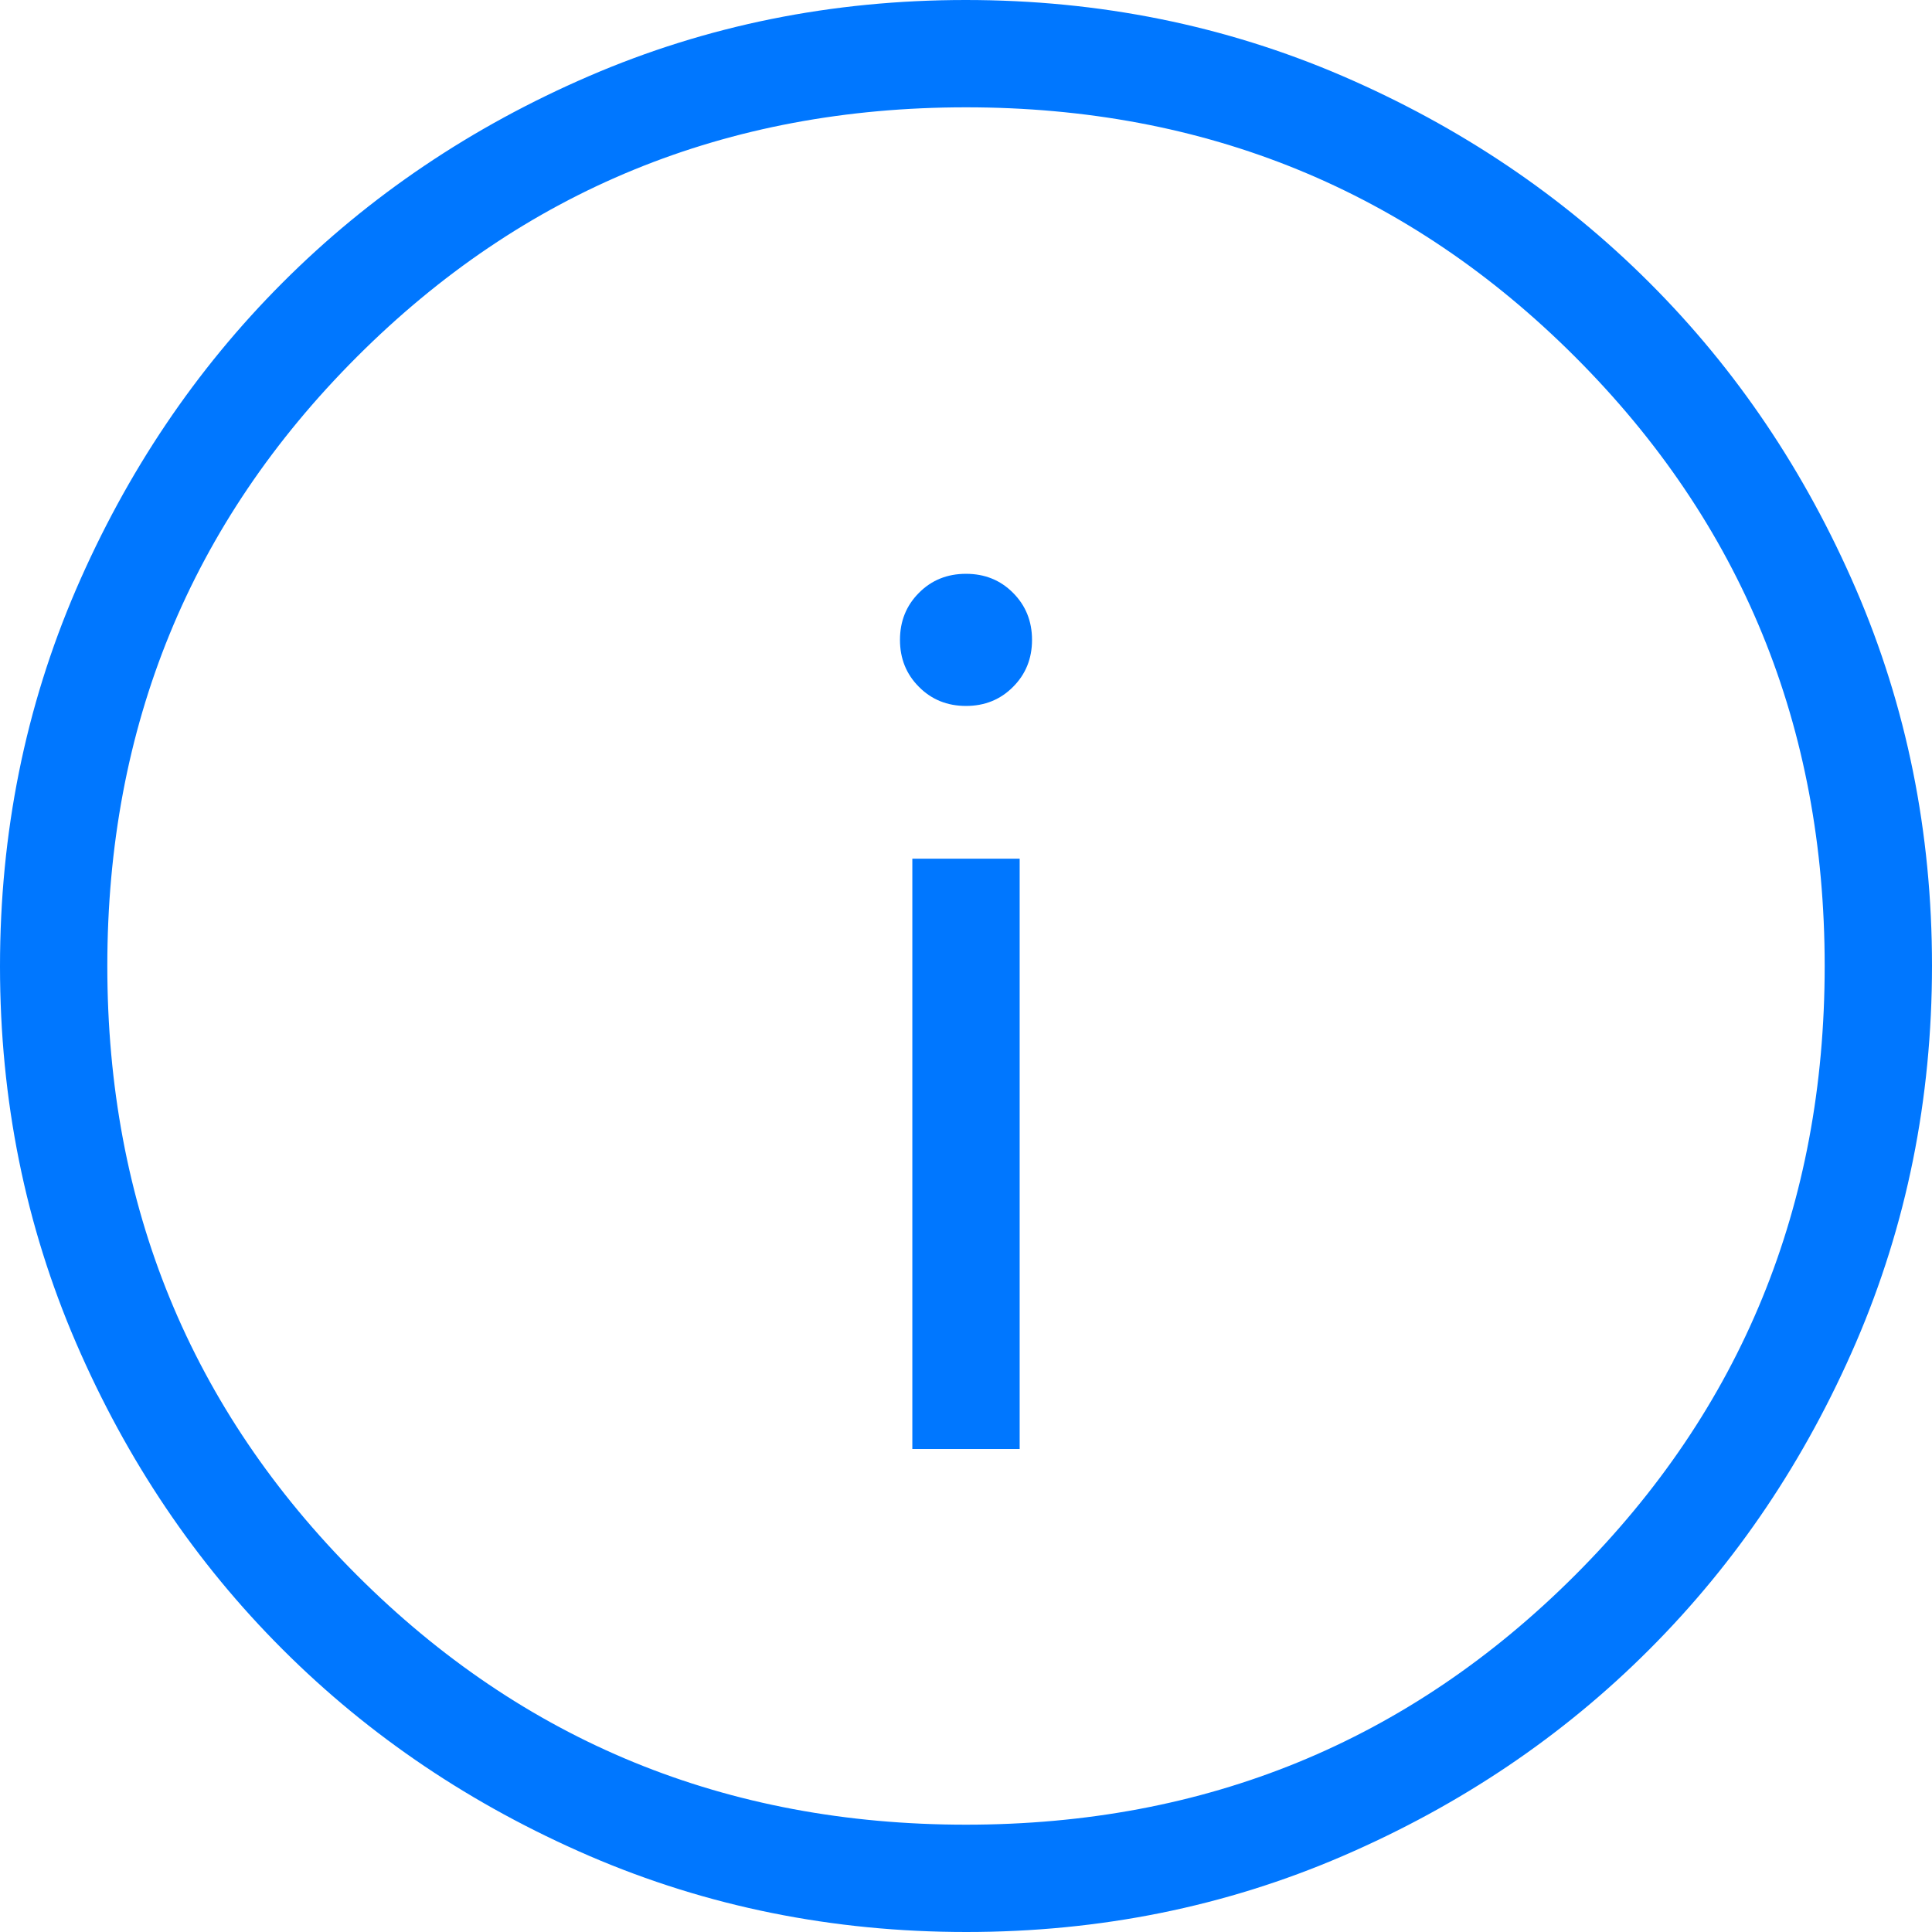       <svg
        width="48.75"
        height="48.75"
        viewBox="0 0 48.75 48.75"
        fill="none"
        xmlns="http://www.w3.org/2000/svg"
        xmlns:xlink="http://www.w3.org/1999/xlink"
      >
        <desc>Created with Pixso.</desc>
        <defs />
        <path
          id="Vector"
          d="M23.021 36.562L25.729 36.562L25.729 21.667L23.021 21.667L23.021 36.562ZM24.375 17.813C24.848 17.813 25.243 17.653 25.561 17.333C25.881 17.014 26.041 16.618 26.041 16.147C26.041 15.674 25.881 15.278 25.561 14.958C25.243 14.638 24.848 14.479 24.375 14.479C23.902 14.479 23.507 14.638 23.189 14.958C22.869 15.278 22.709 15.674 22.709 16.147C22.709 16.618 22.869 17.014 23.189 17.333C23.507 17.653 23.902 17.813 24.375 17.813ZM24.383 48.75C21.014 48.75 17.845 48.111 14.877 46.833C11.91 45.552 9.329 43.815 7.134 41.622C4.938 39.43 3.2 36.851 1.92 33.887C0.64 30.922 0 27.754 0 24.383C0 21.014 0.639 17.845 1.917 14.877C3.198 11.91 4.935 9.329 7.128 7.134C9.32 4.938 11.899 3.2 14.863 1.92C17.828 0.64 20.996 0 24.367 0C27.736 0 30.905 0.639 33.873 1.917C36.84 3.198 39.421 4.935 41.616 7.128C43.812 9.32 45.55 11.899 46.83 14.863C48.11 17.828 48.75 20.996 48.75 24.367C48.75 27.736 48.111 30.905 46.833 33.873C45.552 36.84 43.815 39.421 41.622 41.616C39.43 43.812 36.851 45.55 33.887 46.83C30.922 48.11 27.754 48.75 24.383 48.75ZM24.375 46.042C30.424 46.042 35.547 43.943 39.745 39.745C43.943 35.547 46.042 30.424 46.042 24.375C46.042 18.326 43.943 13.203 39.745 9.005C35.547 4.807 30.424 2.708 24.375 2.708C18.326 2.708 13.203 4.807 9.005 9.005C4.807 13.203 2.708 18.326 2.708 24.375C2.708 30.424 4.807 35.547 9.005 39.745C13.203 43.943 18.326 46.042 24.375 46.042Z"
          fill="#0077FF"
          fill-opacity="1"
          fill-rule="nonzero"
        />
      </svg>